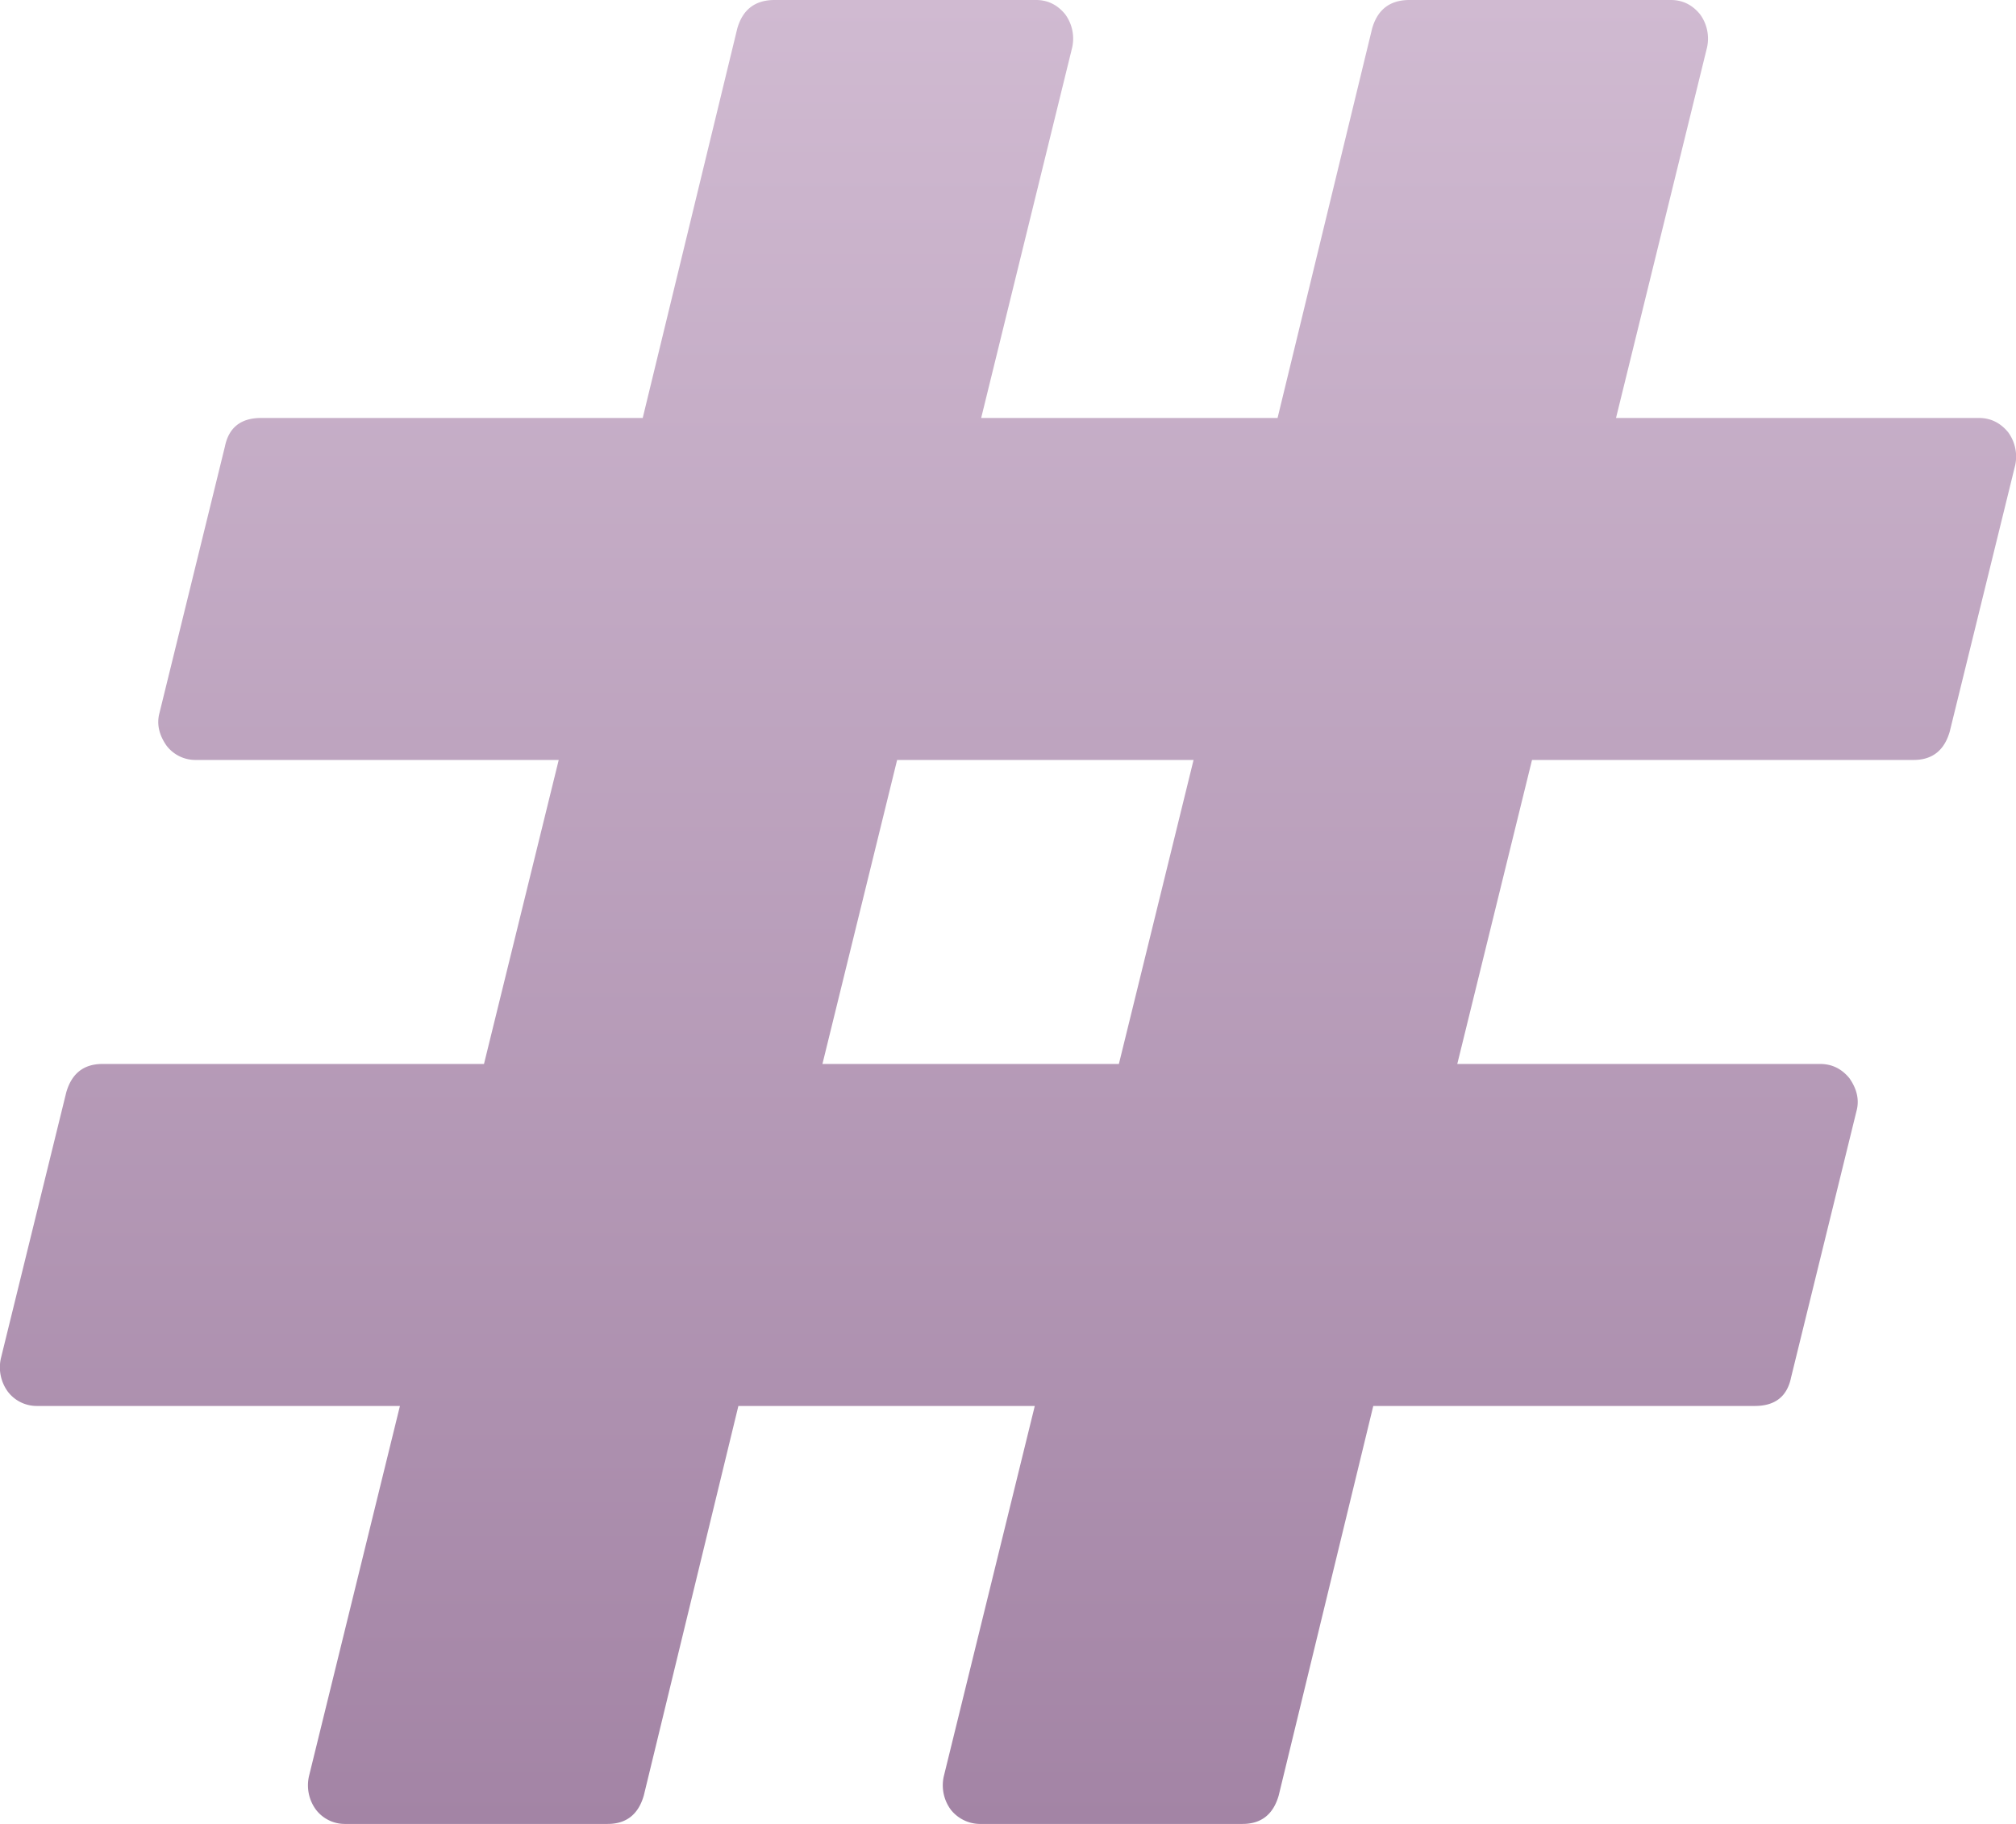 <svg width="42" height="38" viewBox="0 0 42 38" xmlns="http://www.w3.org/2000/svg" xmlns:xlink="http://www.w3.org/1999/xlink"><title>ï</title><desc>Created using Figma</desc><use xlink:href="#a" fill="url(#b)"/><defs><linearGradient id="b" x2="1" gradientUnits="userSpaceOnUse" gradientTransform="matrix(0 38 -42 0 21 0)"><stop offset="0" stop-color="#D0BAD1"/><stop offset="1" stop-color="#A384A5"/></linearGradient><path id="a" fill-rule="evenodd" d="M23.31 22.167l1.556-6.334H18.69l-1.556 6.334h6.176zm18.672-12.47L40.62 15.24c-.113.395-.364.593-.753.593h-7.95l-1.557 6.334h7.562c.243 0 .445.099.607.296.162.231.211.462.146.693l-1.361 5.542c-.081.396-.333.594-.754.594h-7.95l-1.97 8.114c-.113.396-.364.594-.753.594H20.44a.779.779 0 0 1-.632-.297.856.856 0 0 1-.146-.693l1.896-7.718h-6.175l-1.97 8.114c-.113.396-.364.594-.753.594H7.19a.755.755 0 0 1-.608-.297.857.857 0 0 1-.146-.693l1.896-7.718H.772a.755.755 0 0 1-.608-.297.857.857 0 0 1-.146-.693L1.38 22.76c.113-.395.364-.593.753-.593h7.95l1.557-6.334H4.078a.755.755 0 0 1-.607-.296c-.162-.231-.211-.462-.146-.693l1.361-5.542c.081-.396.333-.594.754-.594h7.95L15.36.594c.113-.396.372-.594.777-.594h5.447c.243 0 .445.099.607.297a.856.856 0 0 1 .146.693l-1.896 7.718h6.175l1.97-8.114c.113-.396.372-.594.777-.594h5.447c.243 0 .445.099.607.297a.857.857 0 0 1 .146.693l-1.896 7.718h7.561c.243 0 .446.1.608.297a.857.857 0 0 1 .146.693z"/></defs></svg>